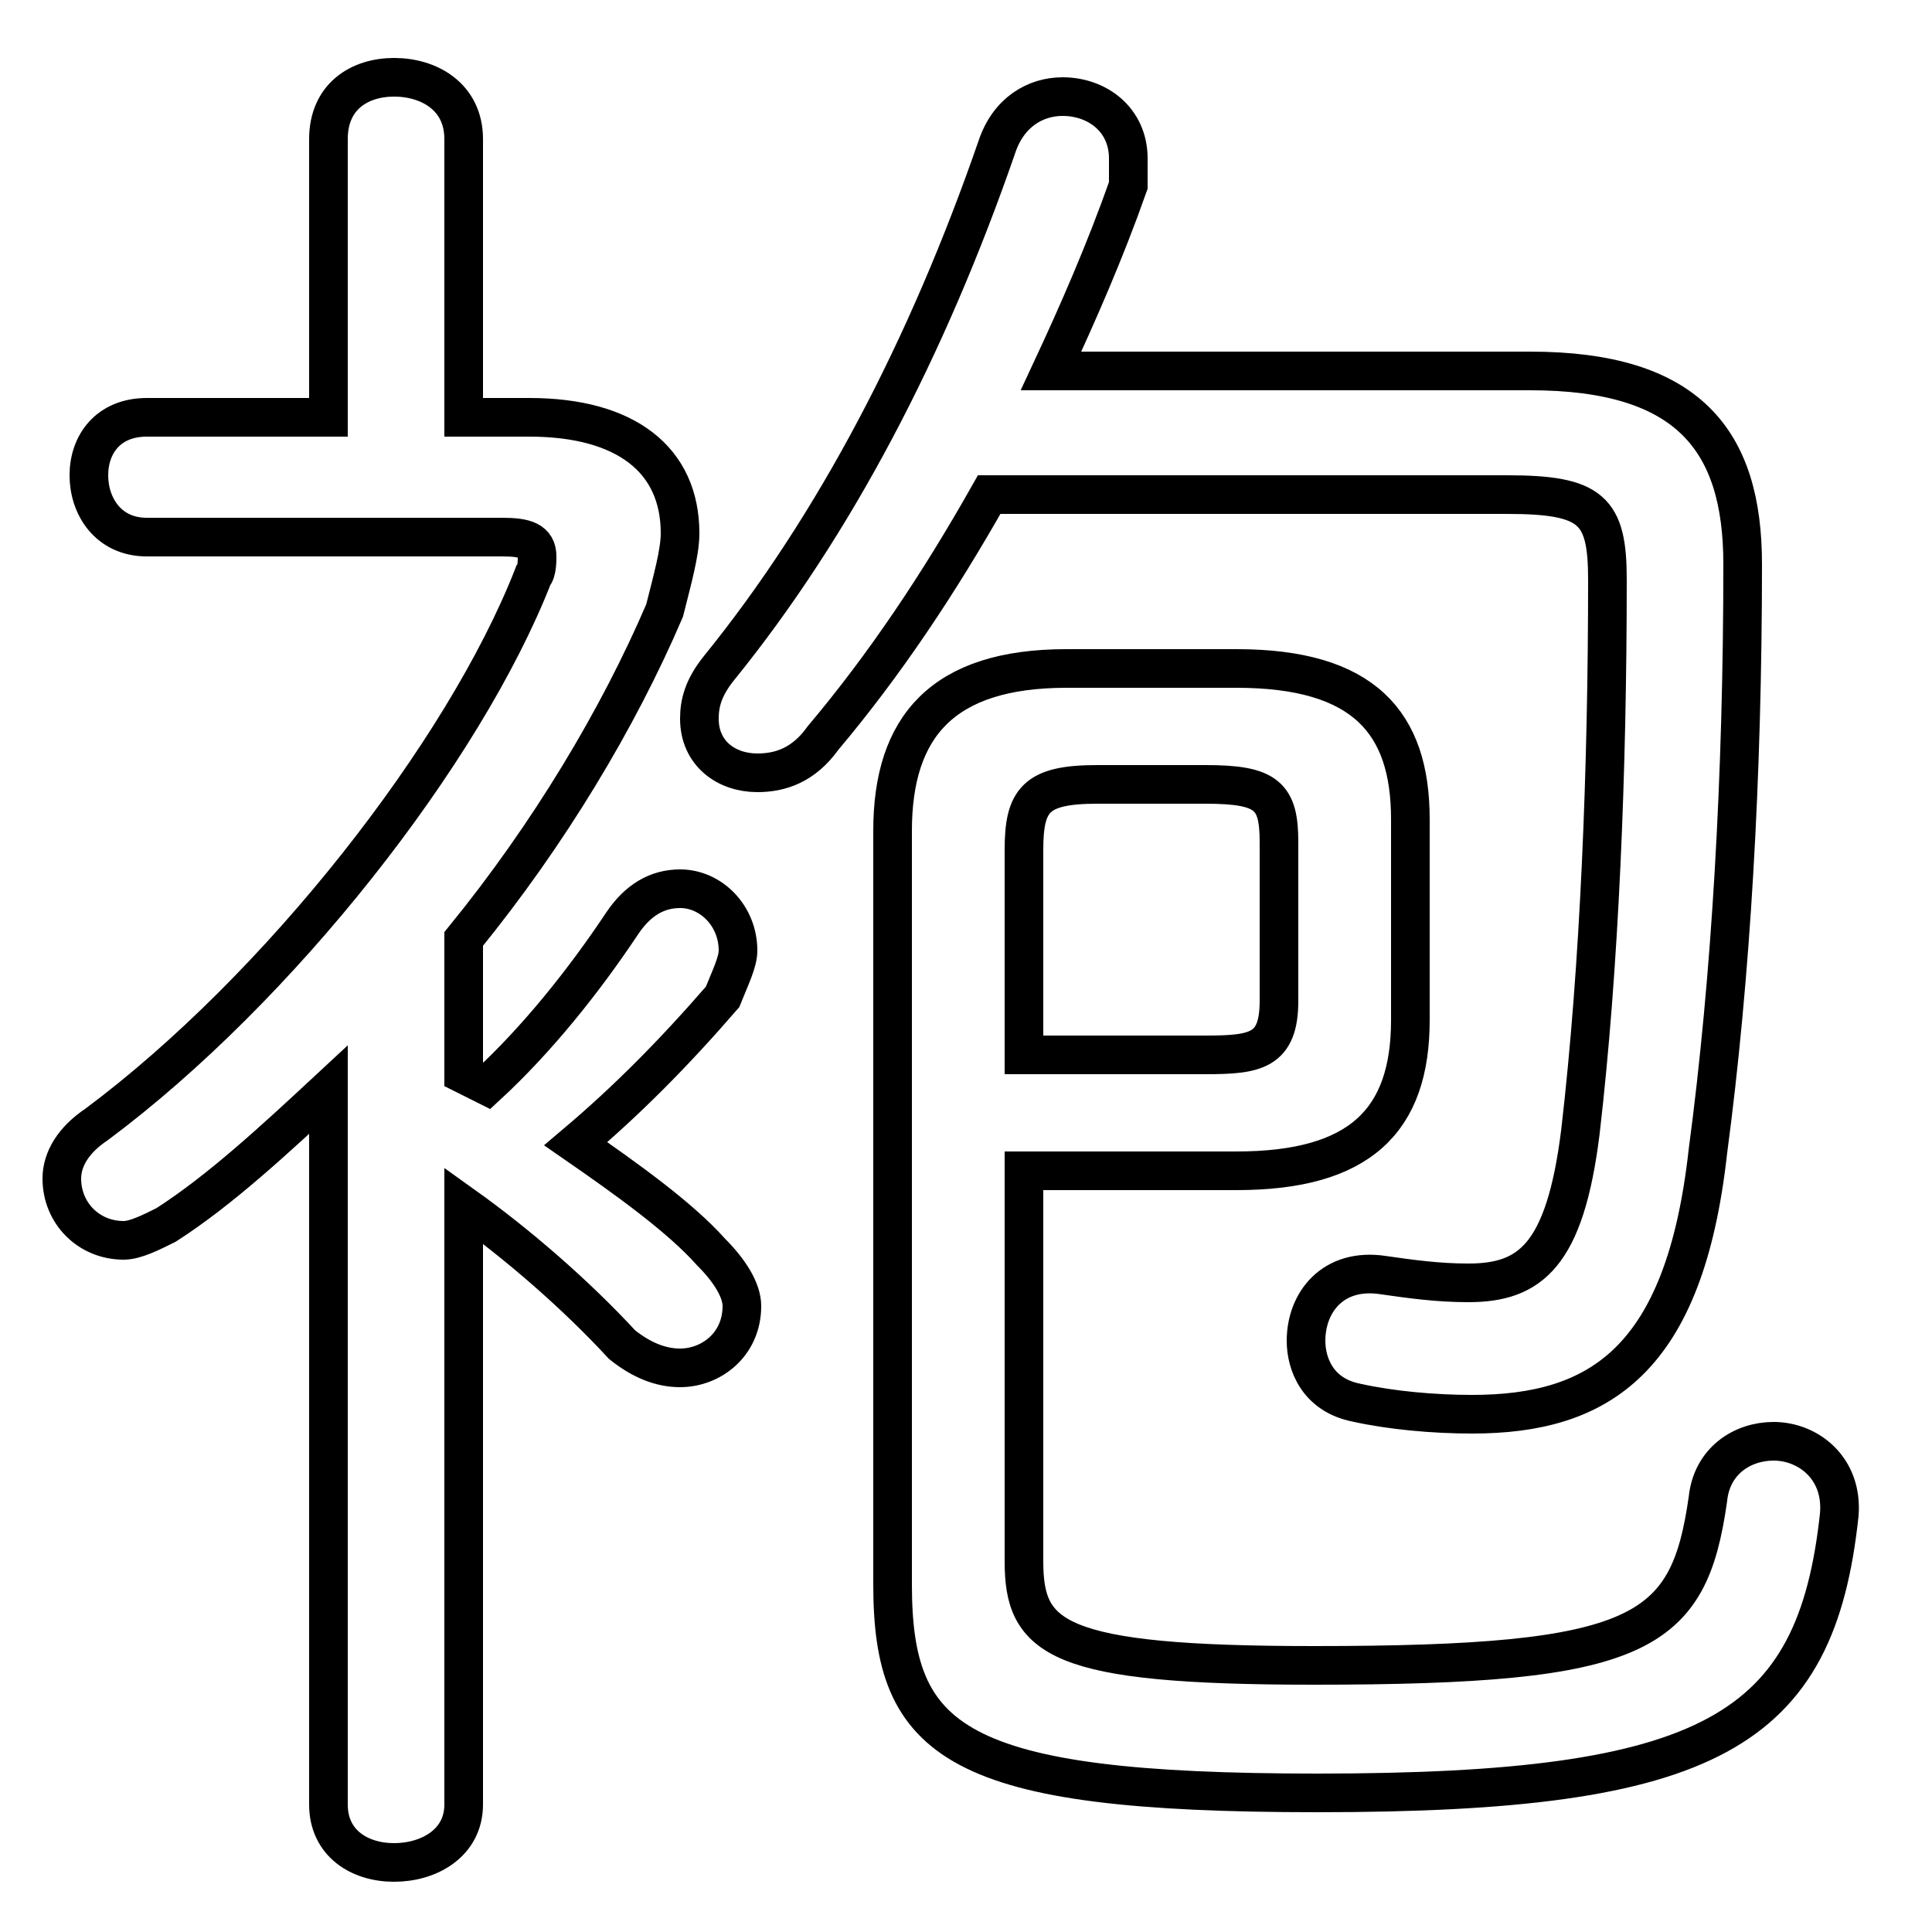 <svg xmlns="http://www.w3.org/2000/svg" viewBox="0 -44.0 50.0 50.0">
    <rect x="0" y="-44.0" width="50.0" height="50.0" fill="#808080" stroke="none"/>
    <g transform="scale(1, -1)">
        <!-- ボディの枠 -->
        <rect x="0" y="-6.0" width="50.0" height="50.0"
            stroke="white" fill="white"/>
        <!-- グリフ座標系の原点 -->
        <circle cx="0" cy="0" r="5" fill="white"/>
        <!-- グリフのアウトライン -->
        <g style="fill:none;stroke:#000000;stroke-width:1;">
<path d="M 26.5 16.7 L 26.5 22.0 C 26.5 23.3 26.8 23.7 28.4 23.7 L 31.2 23.7 C 32.8 23.7 33.1 23.4 33.1 22.2 L 33.1 18.1 C 33.1 16.8 32.5 16.7 31.2 16.7 Z M 8.5 -2.7 C 8.5 -3.7 9.3 -4.2 10.2 -4.2 C 11.1 -4.2 12.0 -3.7 12.0 -2.7 L 12.0 12.8 C 13.4 11.8 14.9 10.5 16.1 9.2 C 16.6 8.8 17.1 8.6 17.6 8.6 C 18.4 8.6 19.2 9.2 19.2 10.2 C 19.2 10.6 18.9 11.1 18.4 11.6 C 17.6 12.5 16.2 13.5 14.9 14.4 C 16.2 15.5 17.4 16.7 18.7 18.2 C 18.9 18.7 19.1 19.1 19.1 19.4 C 19.1 20.3 18.4 21.0 17.6 21.0 C 17.0 21.0 16.5 20.7 16.1 20.1 C 15.1 18.6 13.9 17.1 12.6 15.9 C 12.4 16.0 12.2 16.1 12.0 16.2 L 12.0 19.7 C 14.2 22.4 16.0 25.4 17.2 28.2 C 17.4 29.0 17.6 29.7 17.6 30.2 C 17.6 32.1 16.2 33.2 13.7 33.2 L 12.0 33.2 L 12.0 40.4 C 12.0 41.5 11.1 42.0 10.2 42.0 C 9.3 42.0 8.5 41.5 8.5 40.4 L 8.5 33.2 L 3.8 33.2 C 2.8 33.2 2.3 32.5 2.3 31.7 C 2.3 30.9 2.8 30.1 3.8 30.1 L 13.0 30.1 C 13.6 30.1 13.9 30.0 13.9 29.6 C 13.9 29.5 13.9 29.2 13.8 29.1 C 12.0 24.5 7.2 18.4 2.5 14.9 C 1.9 14.5 1.6 14.0 1.6 13.5 C 1.6 12.6 2.3 11.9 3.2 11.9 C 3.5 11.9 3.9 12.1 4.3 12.3 C 5.7 13.2 7.1 14.5 8.5 15.8 Z M 39.0 31.2 C 41.2 31.2 41.6 30.8 41.6 29.0 C 41.6 24.1 41.4 19.0 40.9 14.7 C 40.5 11.5 39.6 10.8 38.0 10.8 C 37.2 10.8 36.5 10.9 35.8 11.0 C 34.5 11.2 33.8 10.3 33.8 9.3 C 33.8 8.7 34.1 7.9 35.1 7.7 C 36.0 7.5 37.1 7.4 38.1 7.4 C 41.4 7.4 43.6 8.8 44.2 14.2 C 44.8 18.7 45.1 23.9 45.1 29.4 C 45.1 32.6 43.7 34.4 39.6 34.4 L 27.2 34.4 C 27.9 35.9 28.6 37.5 29.2 39.2 C 29.2 39.5 29.2 39.7 29.2 39.9 C 29.2 40.9 28.4 41.5 27.5 41.5 C 26.8 41.5 26.1 41.1 25.8 40.2 C 24.0 35.0 21.6 30.4 18.6 26.7 C 18.2 26.2 18.1 25.8 18.1 25.4 C 18.1 24.5 18.8 24.0 19.6 24.0 C 20.2 24.0 20.8 24.2 21.3 24.9 C 22.9 26.8 24.3 28.9 25.6 31.2 Z M 26.5 13.7 L 32.0 13.7 C 35.2 13.7 36.5 15.0 36.5 17.6 L 36.5 22.8 C 36.5 25.3 35.3 26.7 32.0 26.7 L 27.6 26.7 C 24.4 26.7 23.1 25.2 23.1 22.5 L 23.1 3.0 C 23.1 -1.1 24.7 -2.4 34.1 -2.4 C 44.3 -2.4 47.0 -0.8 47.6 4.8 C 47.7 6.0 46.8 6.7 45.9 6.7 C 45.1 6.7 44.3 6.2 44.2 5.2 C 43.7 1.7 42.5 0.9 34.0 0.9 C 27.3 0.9 26.5 1.6 26.5 3.6 Z"/>
</g>
</g>
</svg>